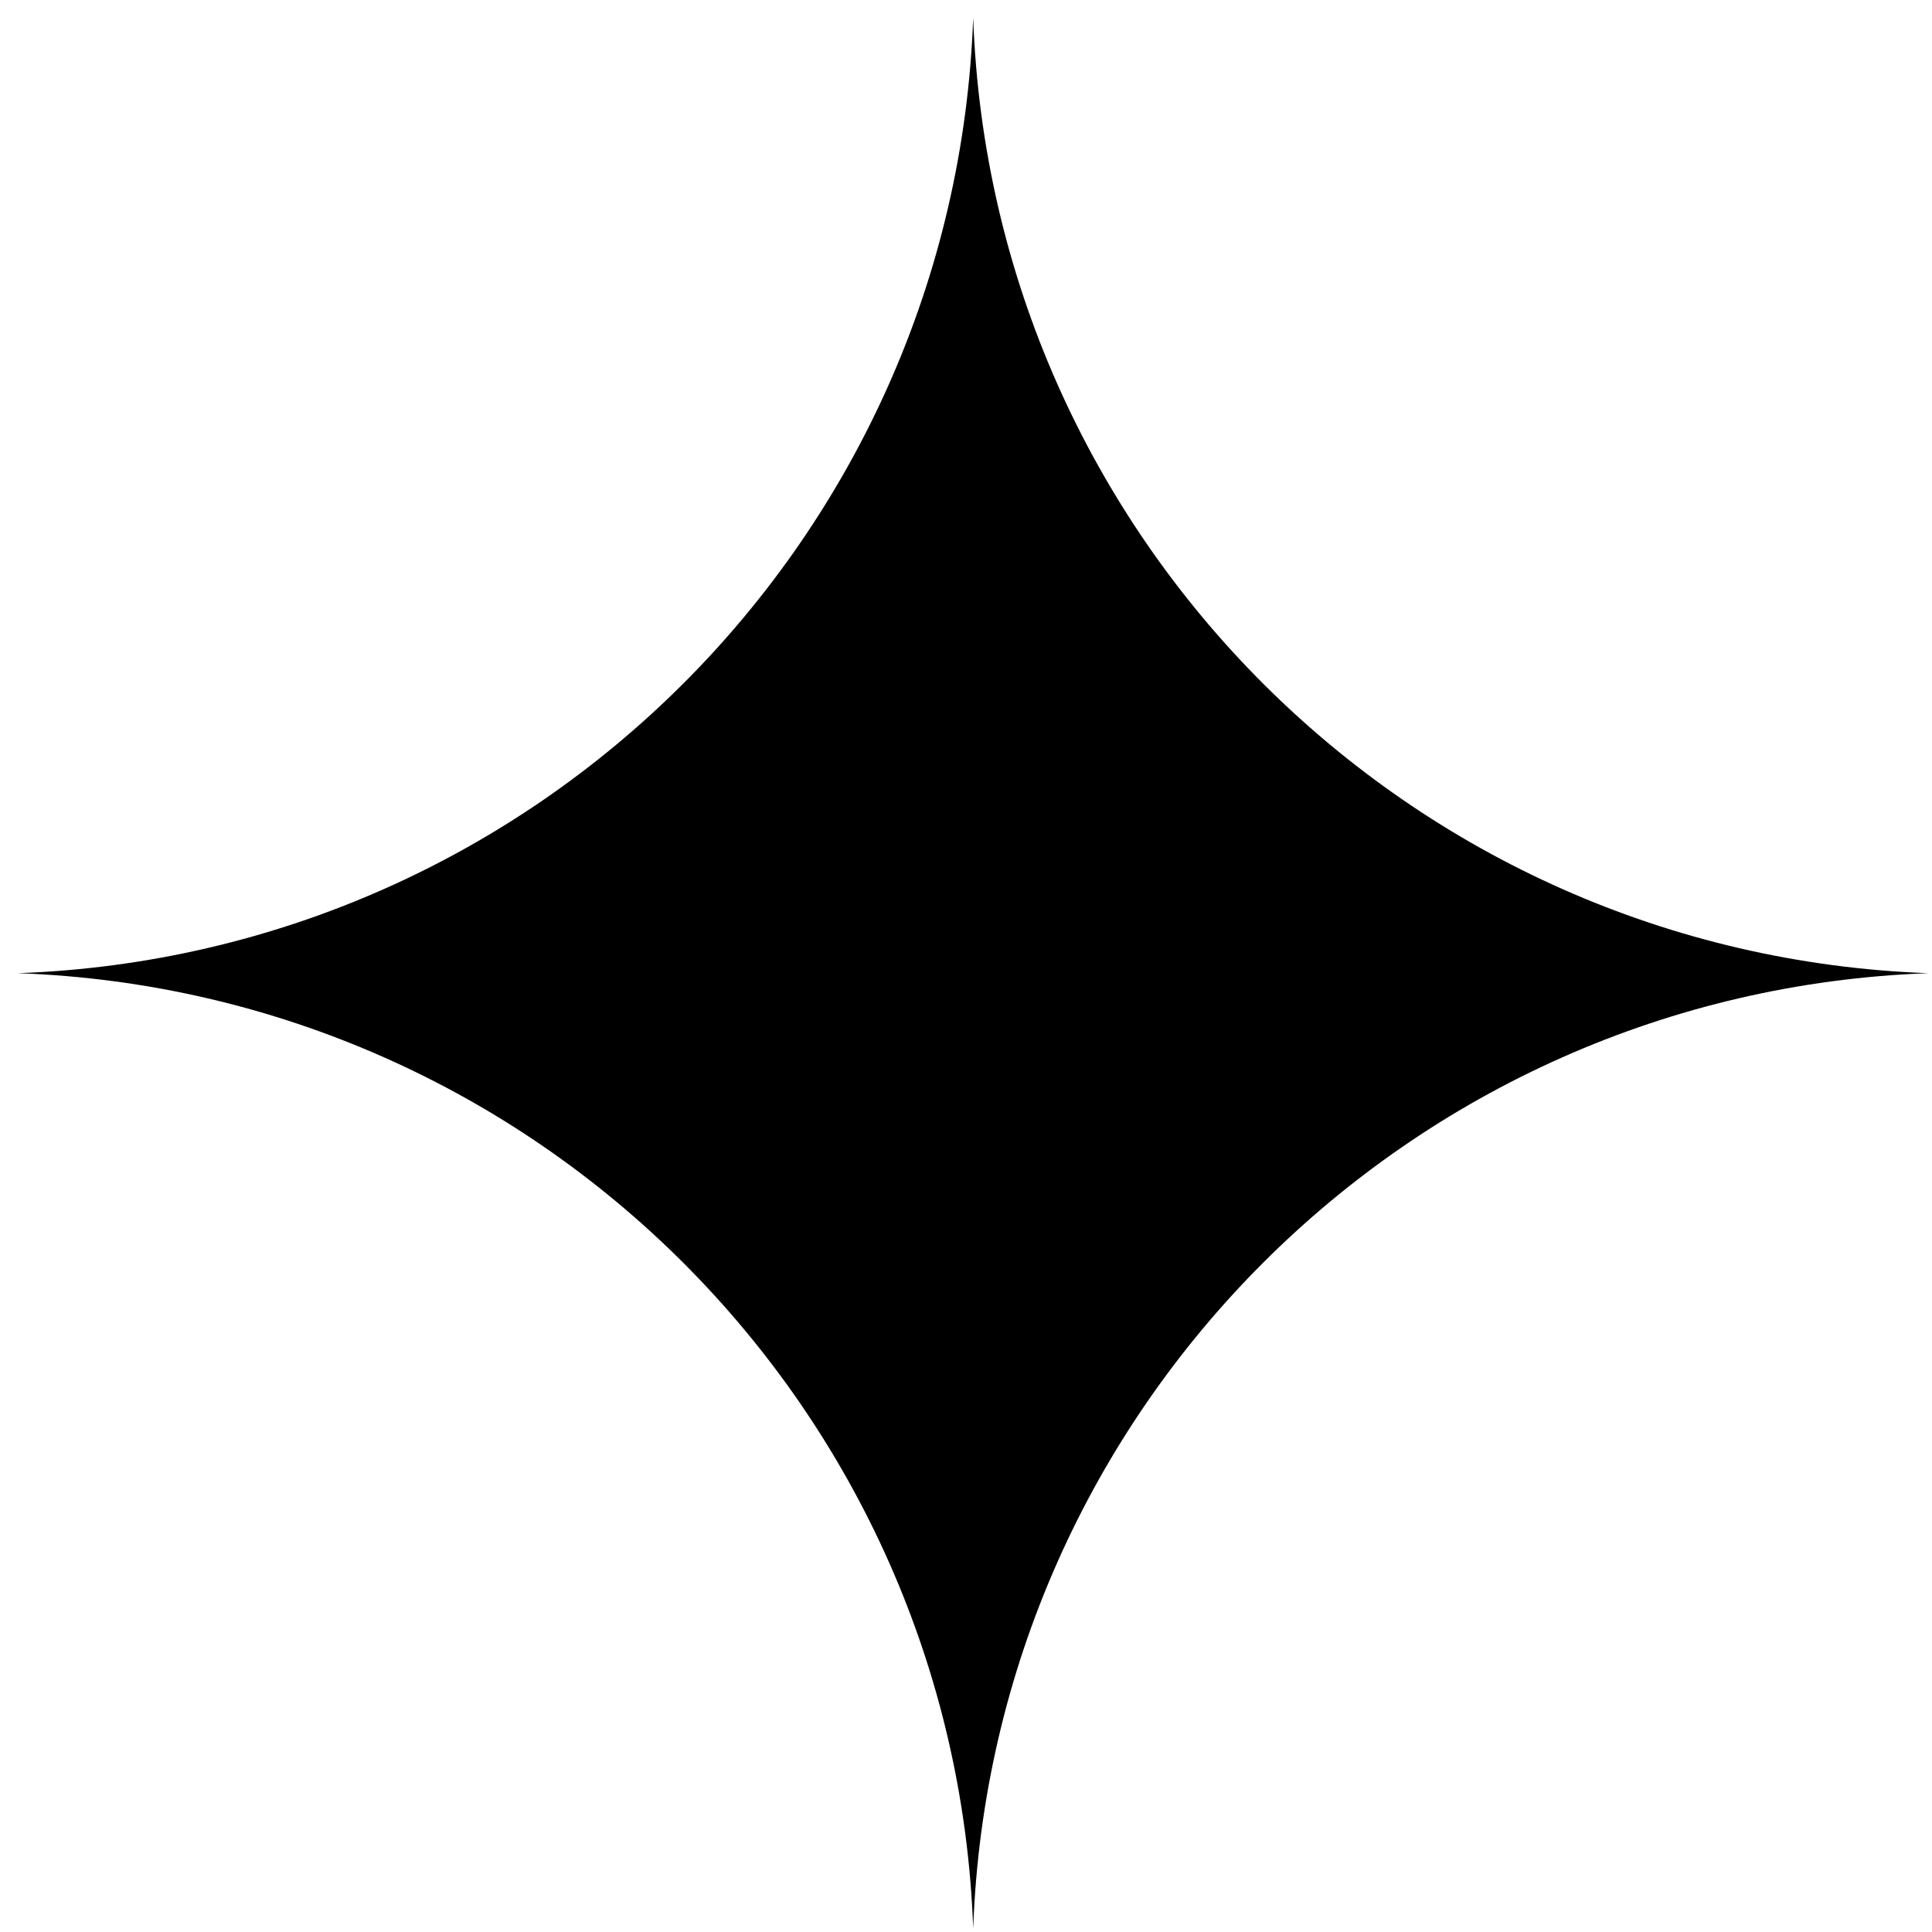 <svg xmlns="http://www.w3.org/2000/svg" width="103" height="103" viewBox="0 0 103 103" fill="none">
  <path d="M51.883 0.955C52.877 28.659 75.106 50.888 102.81 51.883C75.106 52.877 52.877 75.106 51.883 102.81C50.889 75.106 28.659 52.877 0.955 51.883C28.659 50.888 50.889 28.659 51.883 0.955Z" fill="black"/>
</svg>